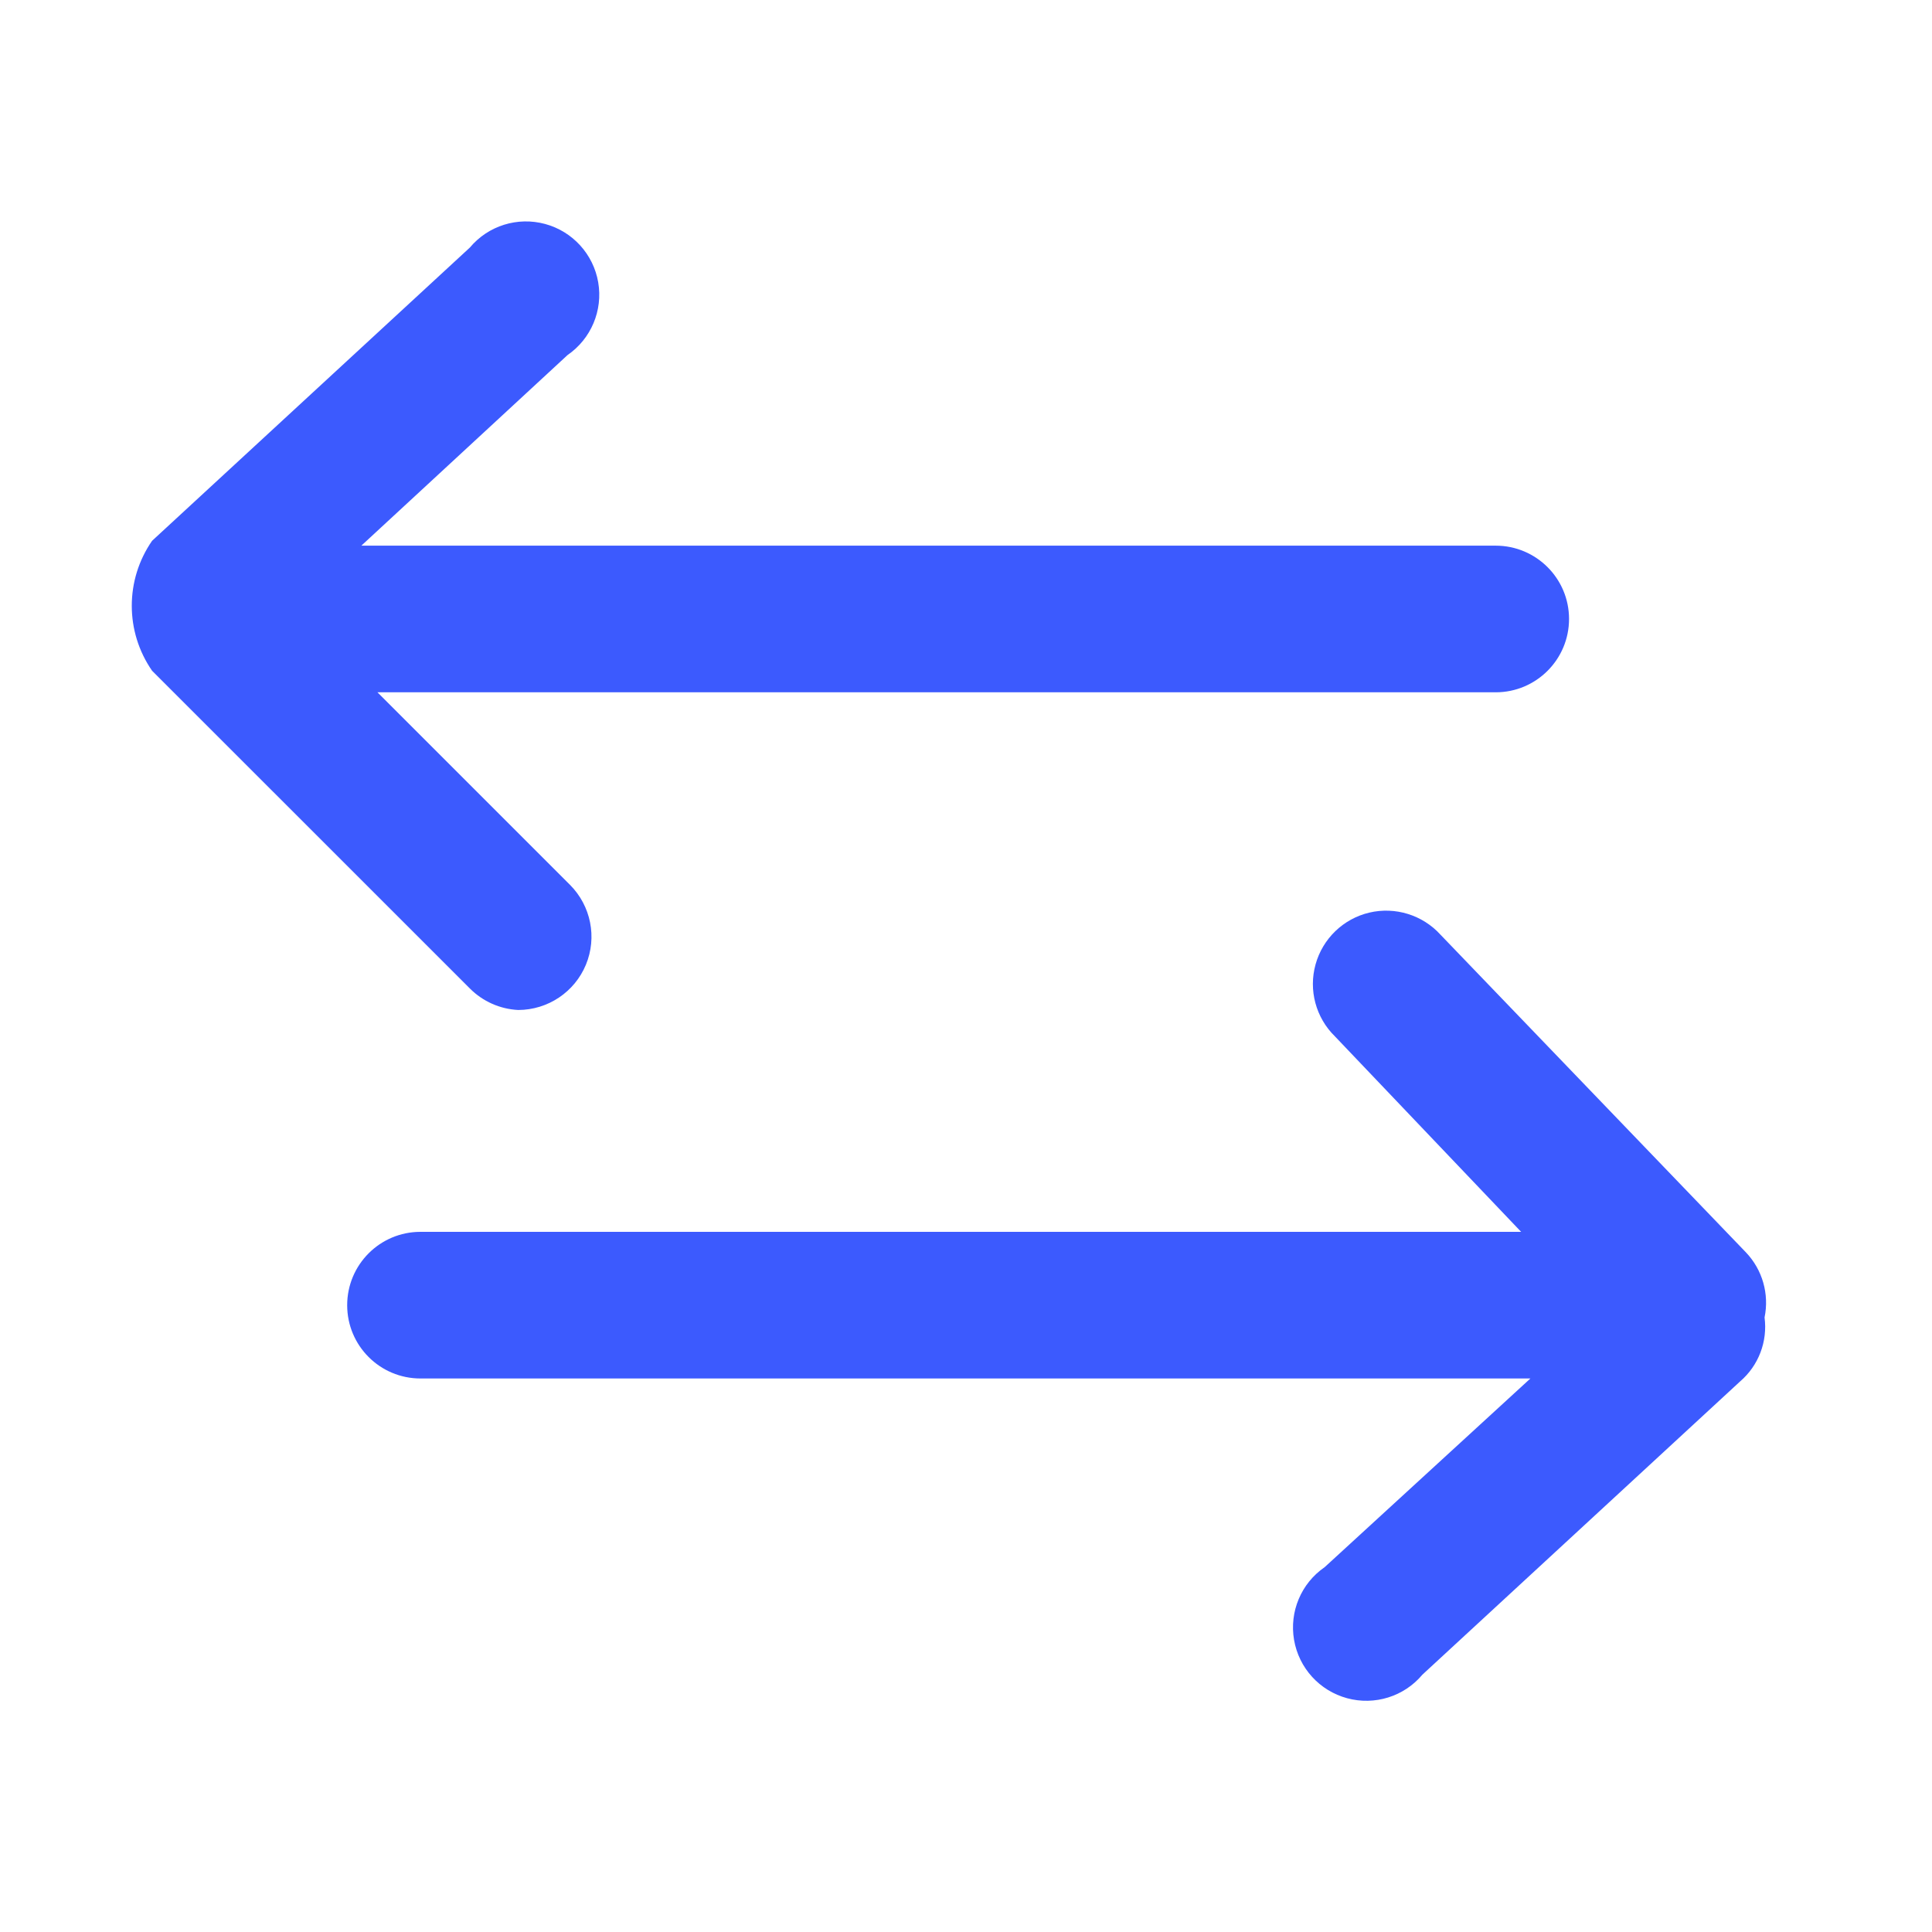 <?xml version="1.0" encoding="UTF-8"?>
<svg width="30px" height="30px" viewBox="0 0 30 30" version="1.1" xmlns="http://www.w3.org/2000/svg" xmlns:xlink="http://www.w3.org/1999/xlink">
    <title>2CF6FFDC-DEB0-4DD6-A398-3F0D406DF041</title>
    <g id="Page-1" stroke="none" stroke-width="1" fill="none" fill-rule="evenodd">
        <g id="내-프로필-조회_User-Copy" transform="translate(-48, -491)" fill="#3C5AFE">
            <g id="btn_vertical_on" transform="translate(30, 476)">
                <g id="ic_detail_transfer/activated" transform="translate(18, 15)">
                    <g id="Arrows" transform="translate(1.429, 2.857)">
                        <path d="M6.618,12.826 C7.078,12.825 7.493,12.548 7.669,12.123 C7.845,11.698 7.747,11.209 7.422,10.883 L4.432,7.893 L21.796,7.893 C22.425,7.893 22.935,7.383 22.935,6.754 C22.935,6.126 22.425,5.616 21.796,5.616 L4.182,5.616 L7.384,2.656 C7.749,2.405 7.935,1.964 7.86,1.527 C7.785,1.09 7.463,0.737 7.036,0.621 C6.608,0.505 6.152,0.647 5.867,0.987 L0.933,5.54 C0.512,6.147 0.512,6.952 0.933,7.559 L5.867,12.492 C6.067,12.693 6.335,12.812 6.618,12.826 Z" id="Shape"></path>
                        <path d="M25.971,17.6 C26.046,17.236 25.938,16.859 25.682,16.59 L20.939,11.657 C20.66,11.35 20.236,11.219 19.833,11.314 C19.429,11.41 19.11,11.718 18.999,12.118 C18.888,12.517 19.003,12.946 19.3,13.236 L22.191,16.271 L5.1,16.271 C4.471,16.271 3.962,16.781 3.962,17.41 C3.962,18.039 4.471,18.548 5.1,18.548 L22.335,18.548 L19.14,21.478 C18.775,21.729 18.59,22.17 18.665,22.607 C18.74,23.044 19.061,23.397 19.489,23.513 C19.917,23.629 20.373,23.487 20.658,23.147 L25.591,18.594 C25.878,18.348 26.02,17.974 25.971,17.6 L25.971,17.6 Z" id="Shape"></path>
                    </g>
                </g>
            </g>
        </g>
    </g>
</svg>